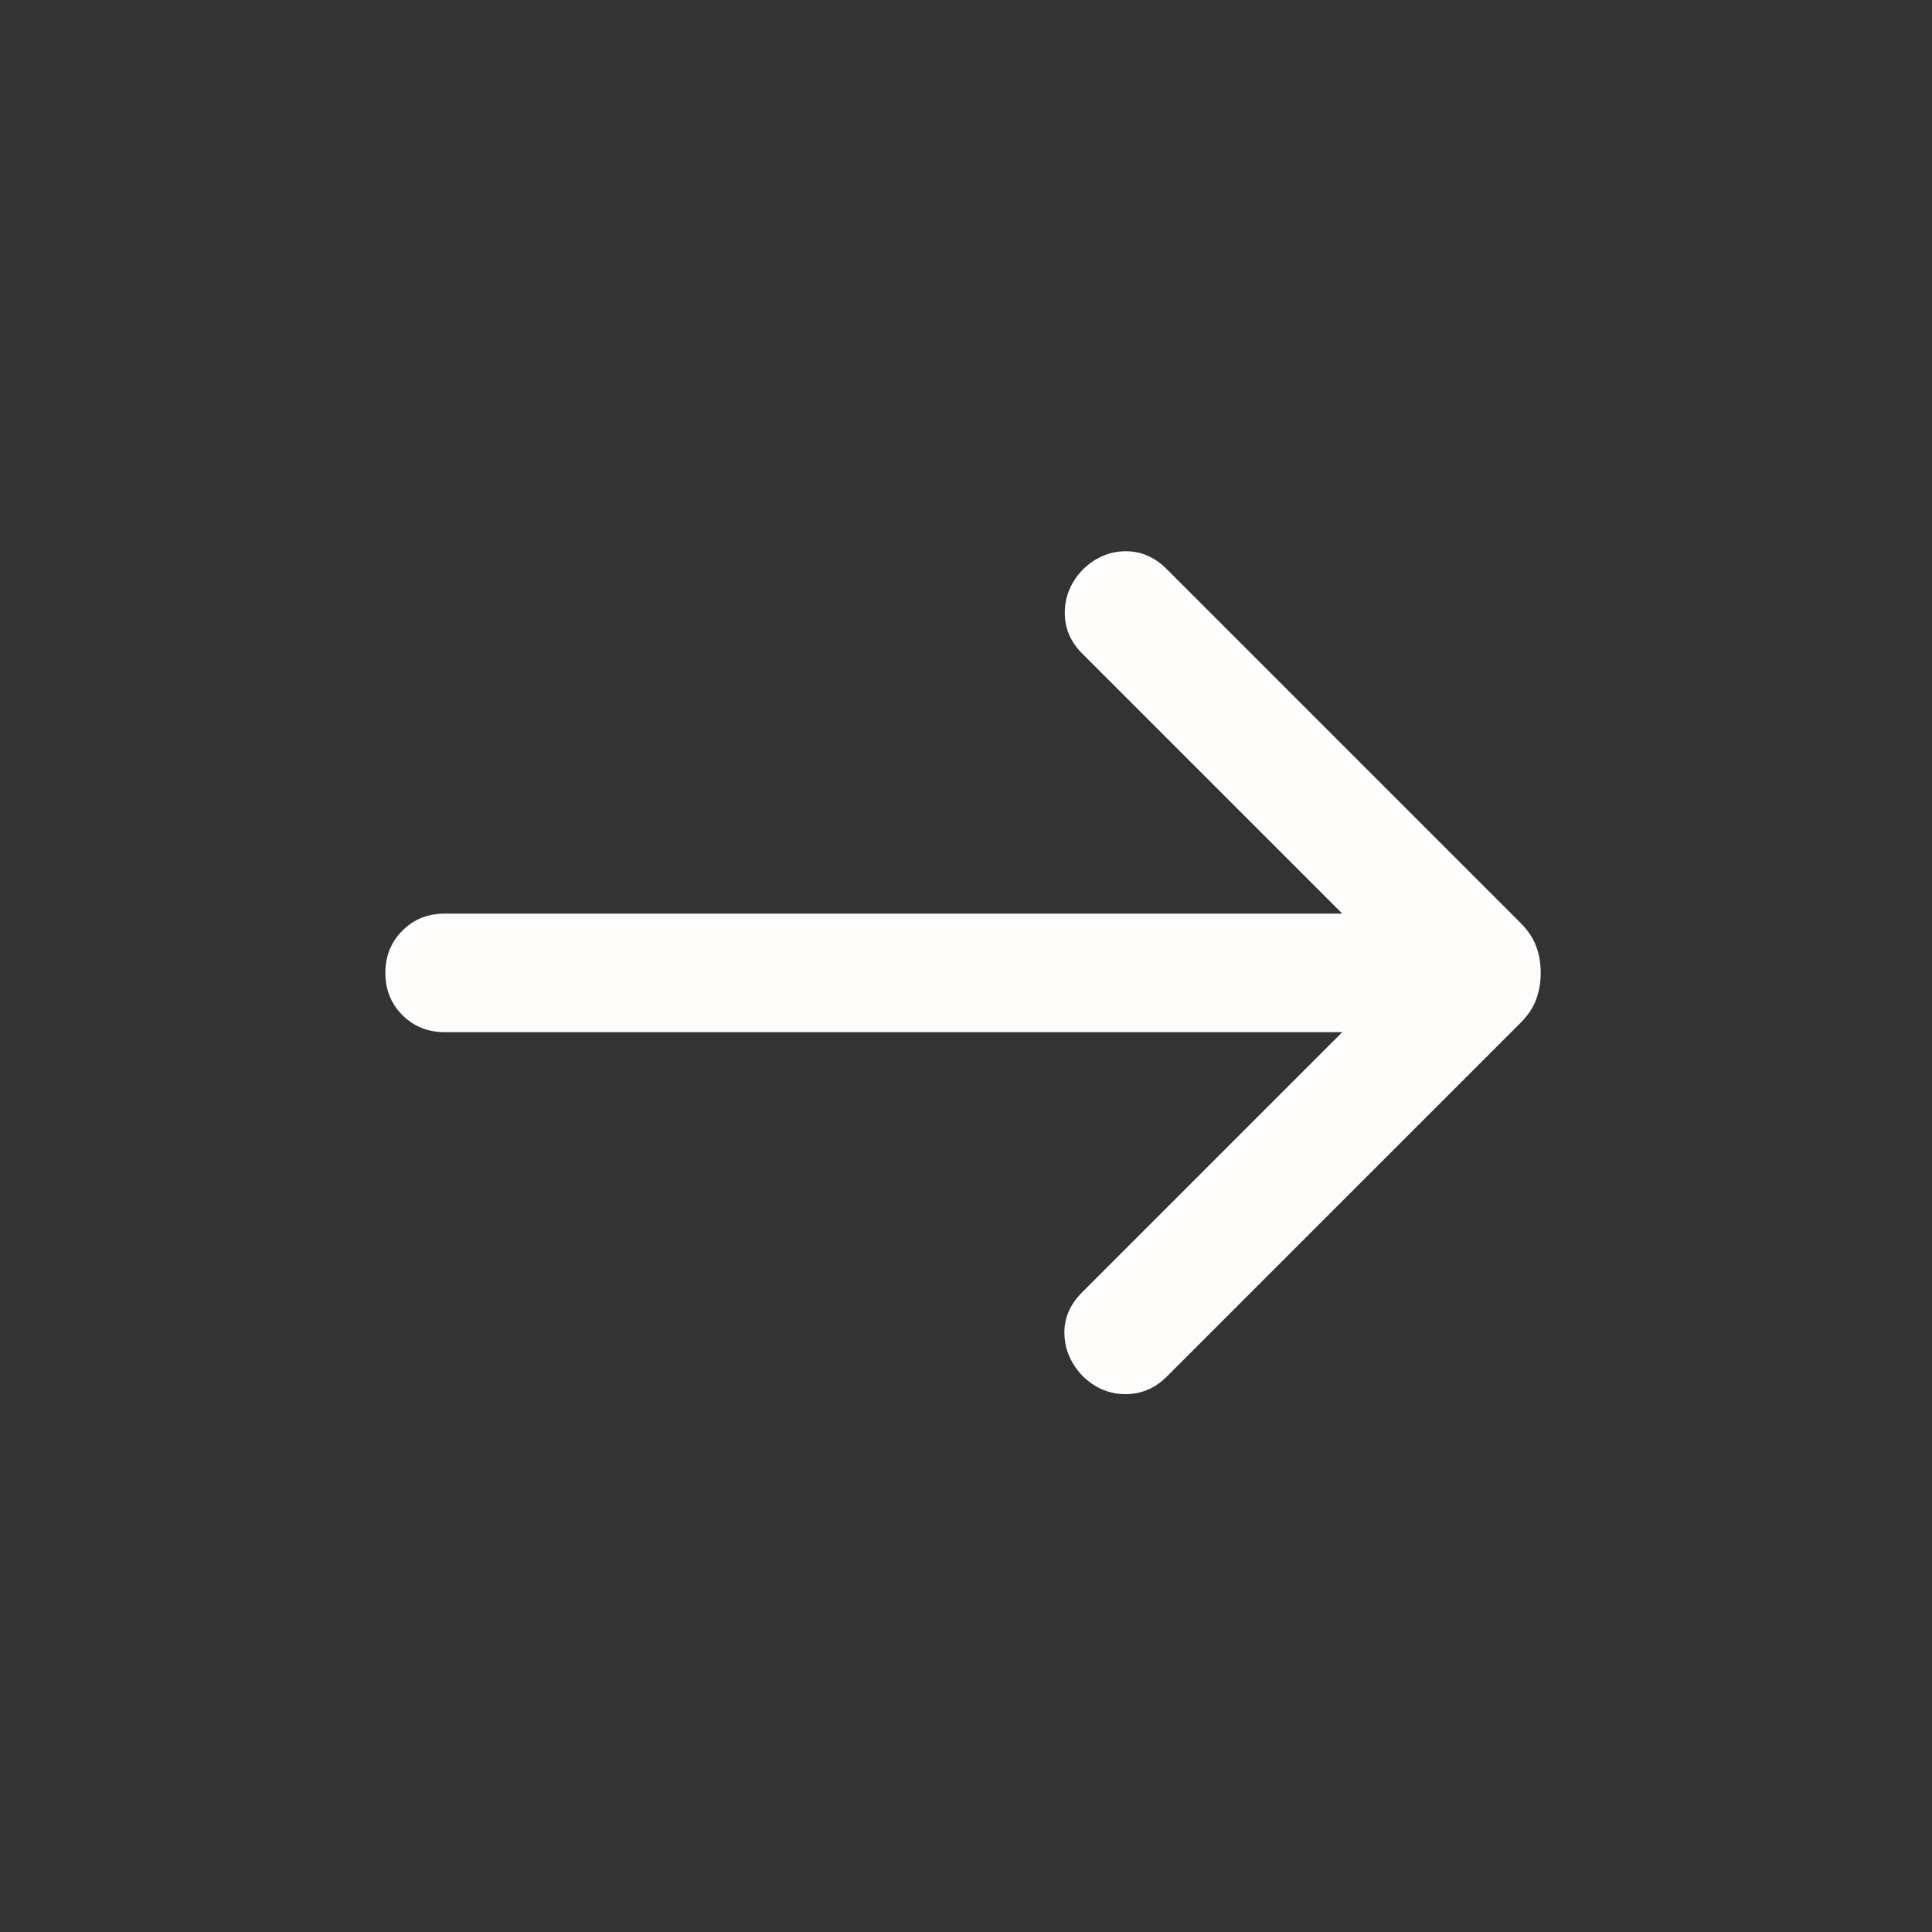 <svg width="25" height="25" viewBox="0 0 54 54" fill="none" xmlns="http://www.w3.org/2000/svg">
    <rect x="0" y="0" width="54" height="54" fill="#333333" stroke="none"/>
    <mask id="mask0_9049_200" style="mask-type:alpha" maskUnits="userSpaceOnUse" x="0" y="0" width="54" height="54">
        <rect x="0.833" y="0.692" width="53" height="53" fill="#D9D9D9"/>
    </mask>
    <g mask="url(#mask0_9049_200)">
        <path d="M37.517 28.849H12.427C11.957 28.849 11.564 28.69 11.247 28.373C10.93 28.056 10.771 27.662 10.771 27.192C10.771 26.722 10.93 26.329 11.247 26.012C11.564 25.695 11.957 25.536 12.427 25.536H37.517L30.247 18.266C29.919 17.937 29.756 17.553 29.761 17.112C29.765 16.672 29.927 16.281 30.247 15.938C30.59 15.596 30.983 15.419 31.427 15.408C31.872 15.396 32.265 15.562 32.608 15.904L42.499 25.795C42.706 26.002 42.851 26.22 42.936 26.449C43.021 26.678 43.063 26.926 43.063 27.192C43.063 27.458 43.021 27.706 42.936 27.935C42.851 28.165 42.706 28.383 42.499 28.59L32.608 38.48C32.279 38.809 31.89 38.971 31.438 38.967C30.987 38.962 30.59 38.789 30.247 38.447C29.927 38.104 29.761 37.716 29.75 37.283C29.739 36.849 29.904 36.462 30.247 36.119L37.517 28.849Z" fill="#FFFCFC"/>
    </g>
</svg>